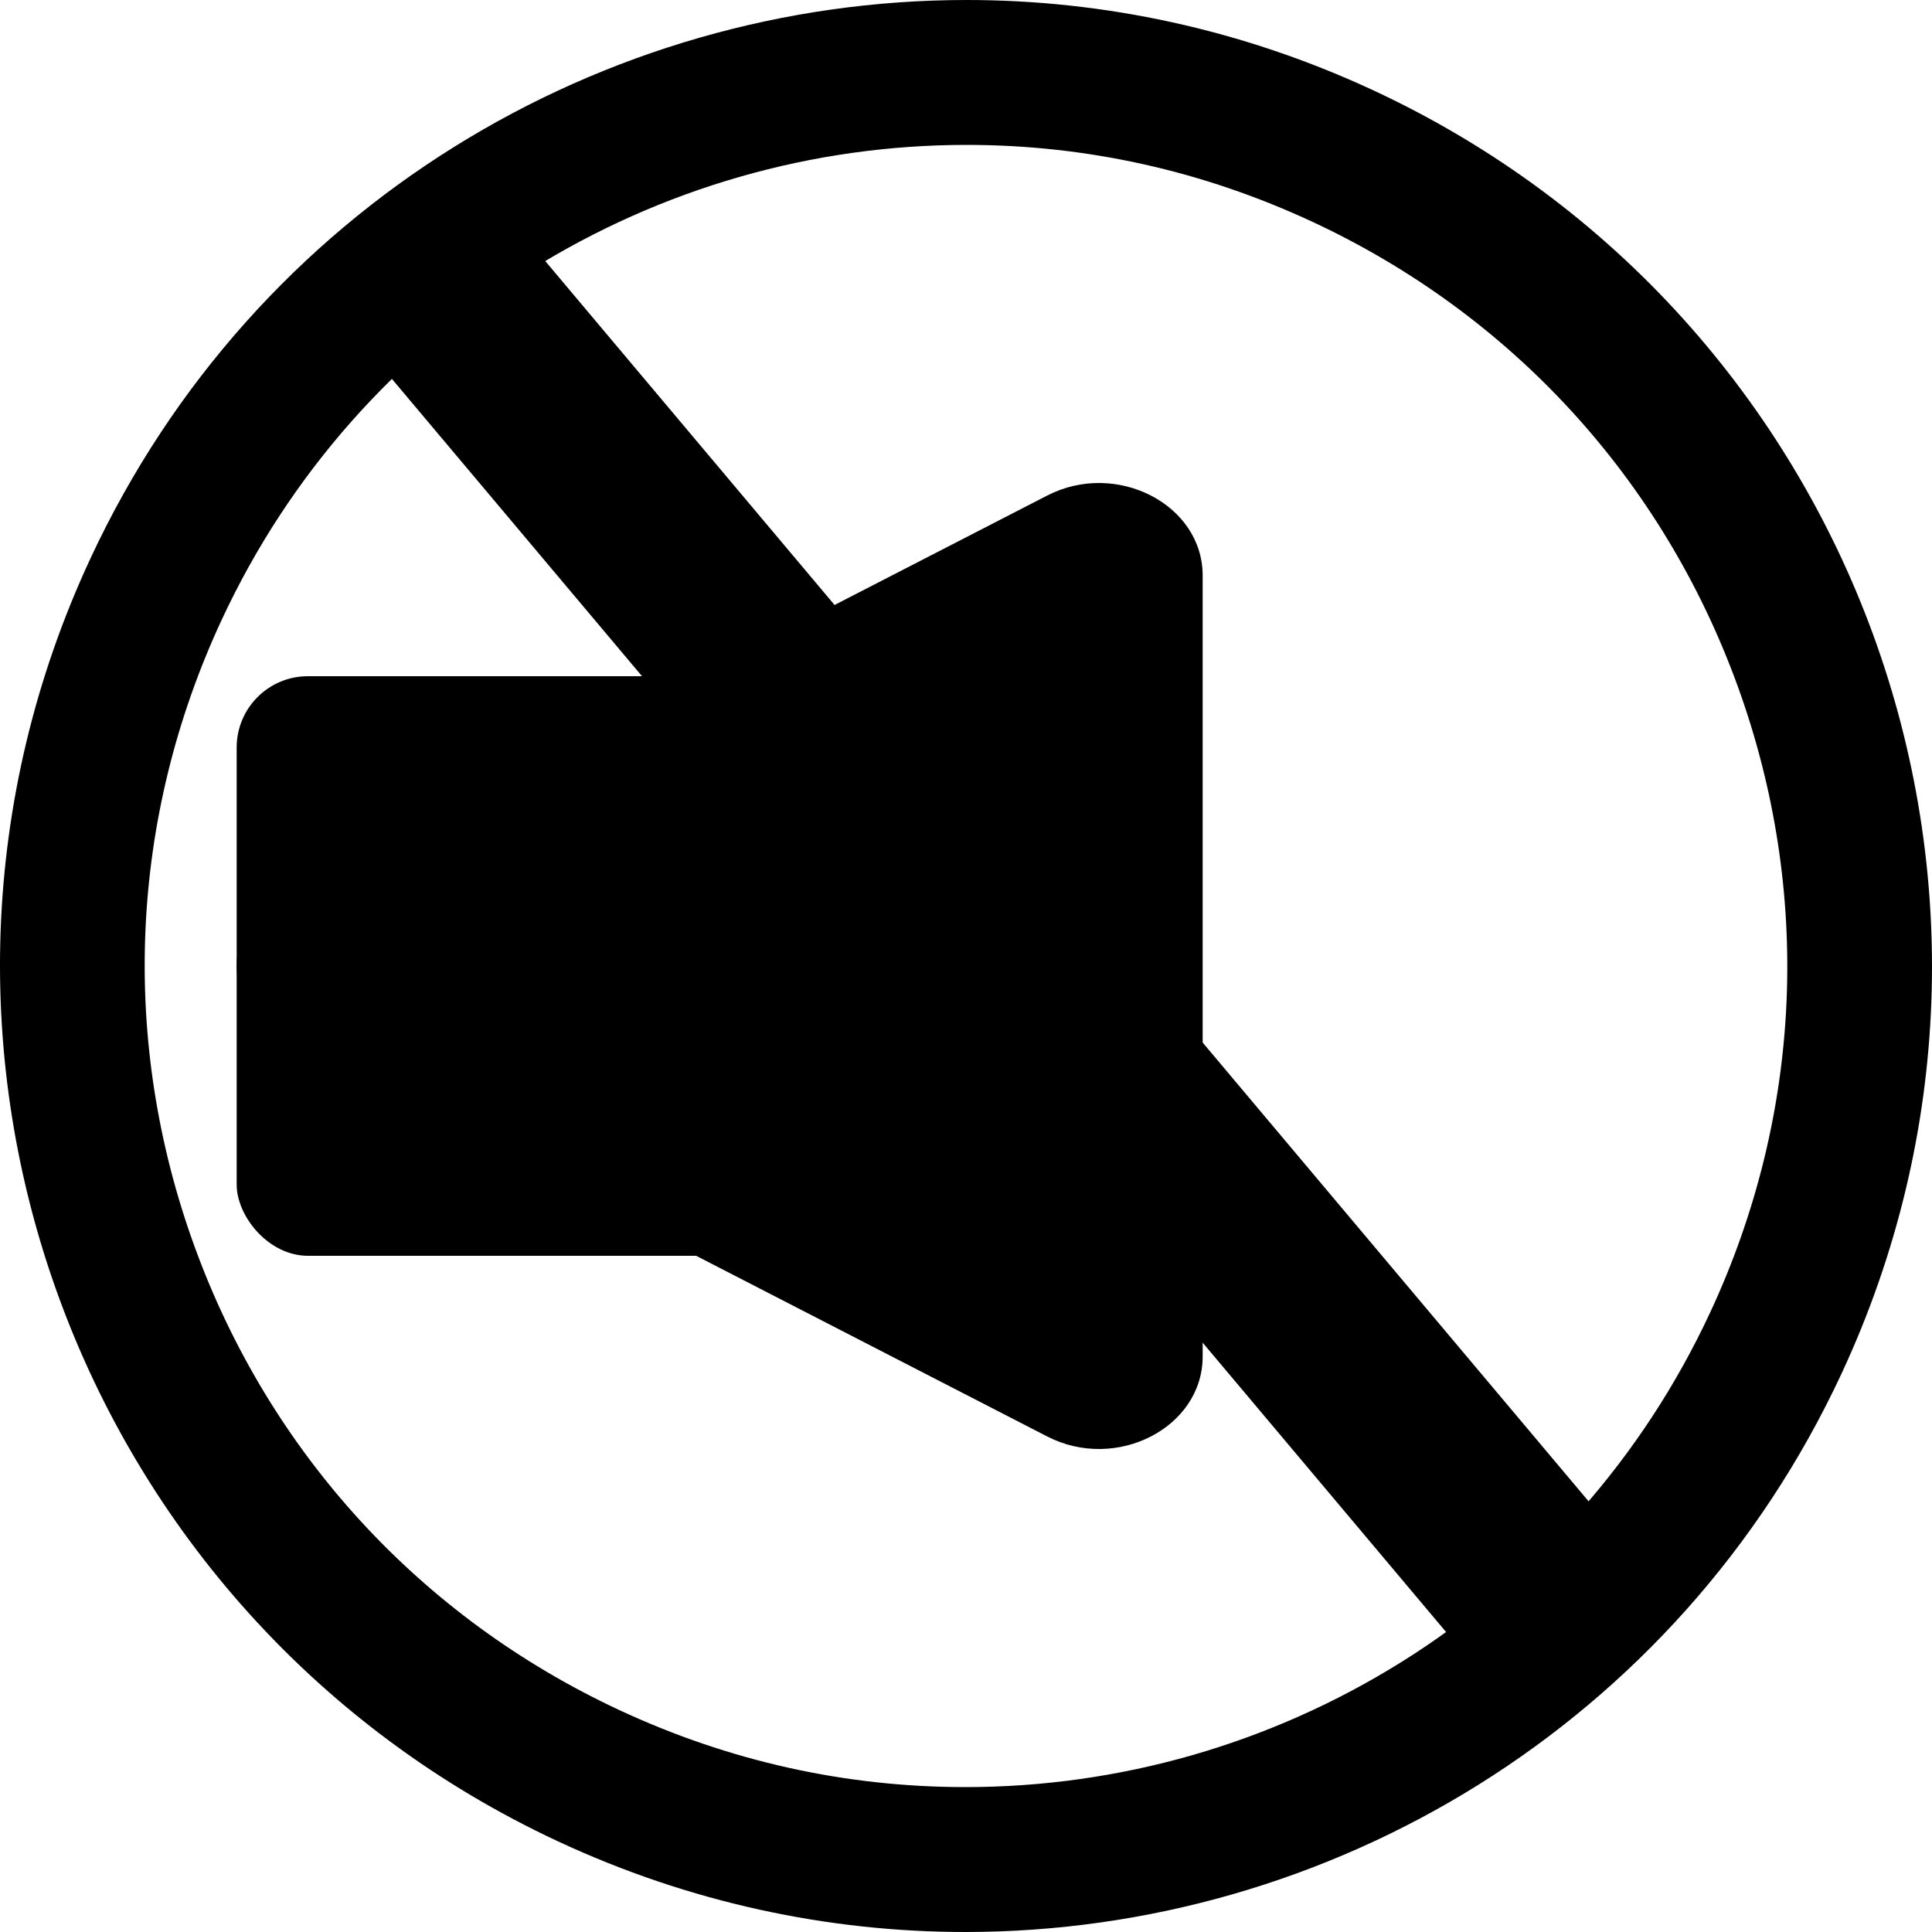<?xml version="1.0" encoding="UTF-8" standalone="no"?>
<svg
   id="logo_pfad"
   data-name="logo pfad"
   viewBox="0 0 200 200"
   version="1.1"
   sodipodi:docname="bf_audio_vol_off.svg"
   inkscape:version="1.2.2 (b0a8486541, 2022-12-01)"
   width="200"
   height="200"
   xmlns:inkscape="http://www.inkscape.org/namespaces/inkscape"
   xmlns:sodipodi="http://sodipodi.sourceforge.net/DTD/sodipodi-0.dtd"
   xmlns="http://www.w3.org/2000/svg"
   xmlns:svg="http://www.w3.org/2000/svg">
  <sodipodi:namedview
     id="namedview11"
     pagecolor="#ffffff"
     bordercolor="#666666"
     borderopacity="1.0"
     inkscape:showpageshadow="2"
     inkscape:pageopacity="0.0"
     inkscape:pagecheckerboard="true"
     inkscape:deskcolor="#d1d1d1"
     showgrid="false"
     inkscape:zoom="1.4257987"
     inkscape:cx="8.4163351"
     inkscape:cy="166.5733"
     inkscape:window-width="1854"
     inkscape:window-height="1011"
     inkscape:window-x="66"
     inkscape:window-y="32"
     inkscape:window-maximized="1"
     inkscape:current-layer="logo_pfad" />
  <defs
     id="defs4">
    <style
       id="style2">
      .cls-1 {
        fill: #ff7301;
      }
    </style>
  </defs>
  <path
     class="cls-1"
     d="m 100.065,15 c 12.423,0 24.484,2.687 35.847,7.985 20.571,9.593 36.176,26.622 43.939,47.951 7.763,21.329 6.756,44.405 -2.837,64.976 -6.971,14.949 -18.011,27.443 -31.927,36.131 -13.577,8.476 -29.191,12.957 -45.153,12.957 -12.423,0 -24.484,-2.687 -35.847,-7.985 -20.571,-9.593 -36.176,-26.622 -43.939,-47.951 -7.763,-21.329 -6.756,-44.405 2.837,-64.976 6.971,-14.949 18.011,-27.443 31.927,-36.131 C 68.489,19.481 84.103,15 100.065,15 m 0,-15 C 62.411,0 26.354,21.371 9.391,57.748 c -23.335,50.042 -1.685,109.526 48.357,132.861 13.665,6.372 28.042,9.391 42.187,9.391 37.654,0 73.711,-21.371 90.674,-57.748 23.335,-50.042 1.685,-109.526 -48.357,-132.861 C 128.587,3.019 114.21,0 100.065,0 Z"
     id="path6"
     style="fill:#000000;fill-opacity:1" />
  <rect
     class="cls-1"
     x="24.5"
     y="70"
     width="60"
     height="60"
     rx="7.379"
     ry="7.379"
     id="rect8"
     style="fill:#000000;fill-opacity:1;stroke-width:0.667" />
  <path
     class="cls-1"
     d="m 29.862,91.721 78.551,-40.426 c 7.15,-3.679 16.086,0.92 16.086,8.279 v 80.853 c 0,7.359 -8.936,11.958 -16.086,8.279 l -78.551,-40.426 c -7.15,-3.679 -7.15,-12.879 0,-16.558 z"
     id="path300"
     style="fill:#000000;fill-opacity:1;stroke-width:1.013" />
  <path
     style="fill:none;stroke:#000000;stroke-width:20;stroke-linecap:butt;stroke-linejoin:miter;stroke-dasharray:none;stroke-opacity:1"
     d="M 40.311,23.382 164.182,170.631"
     id="path4922" />
</svg>
